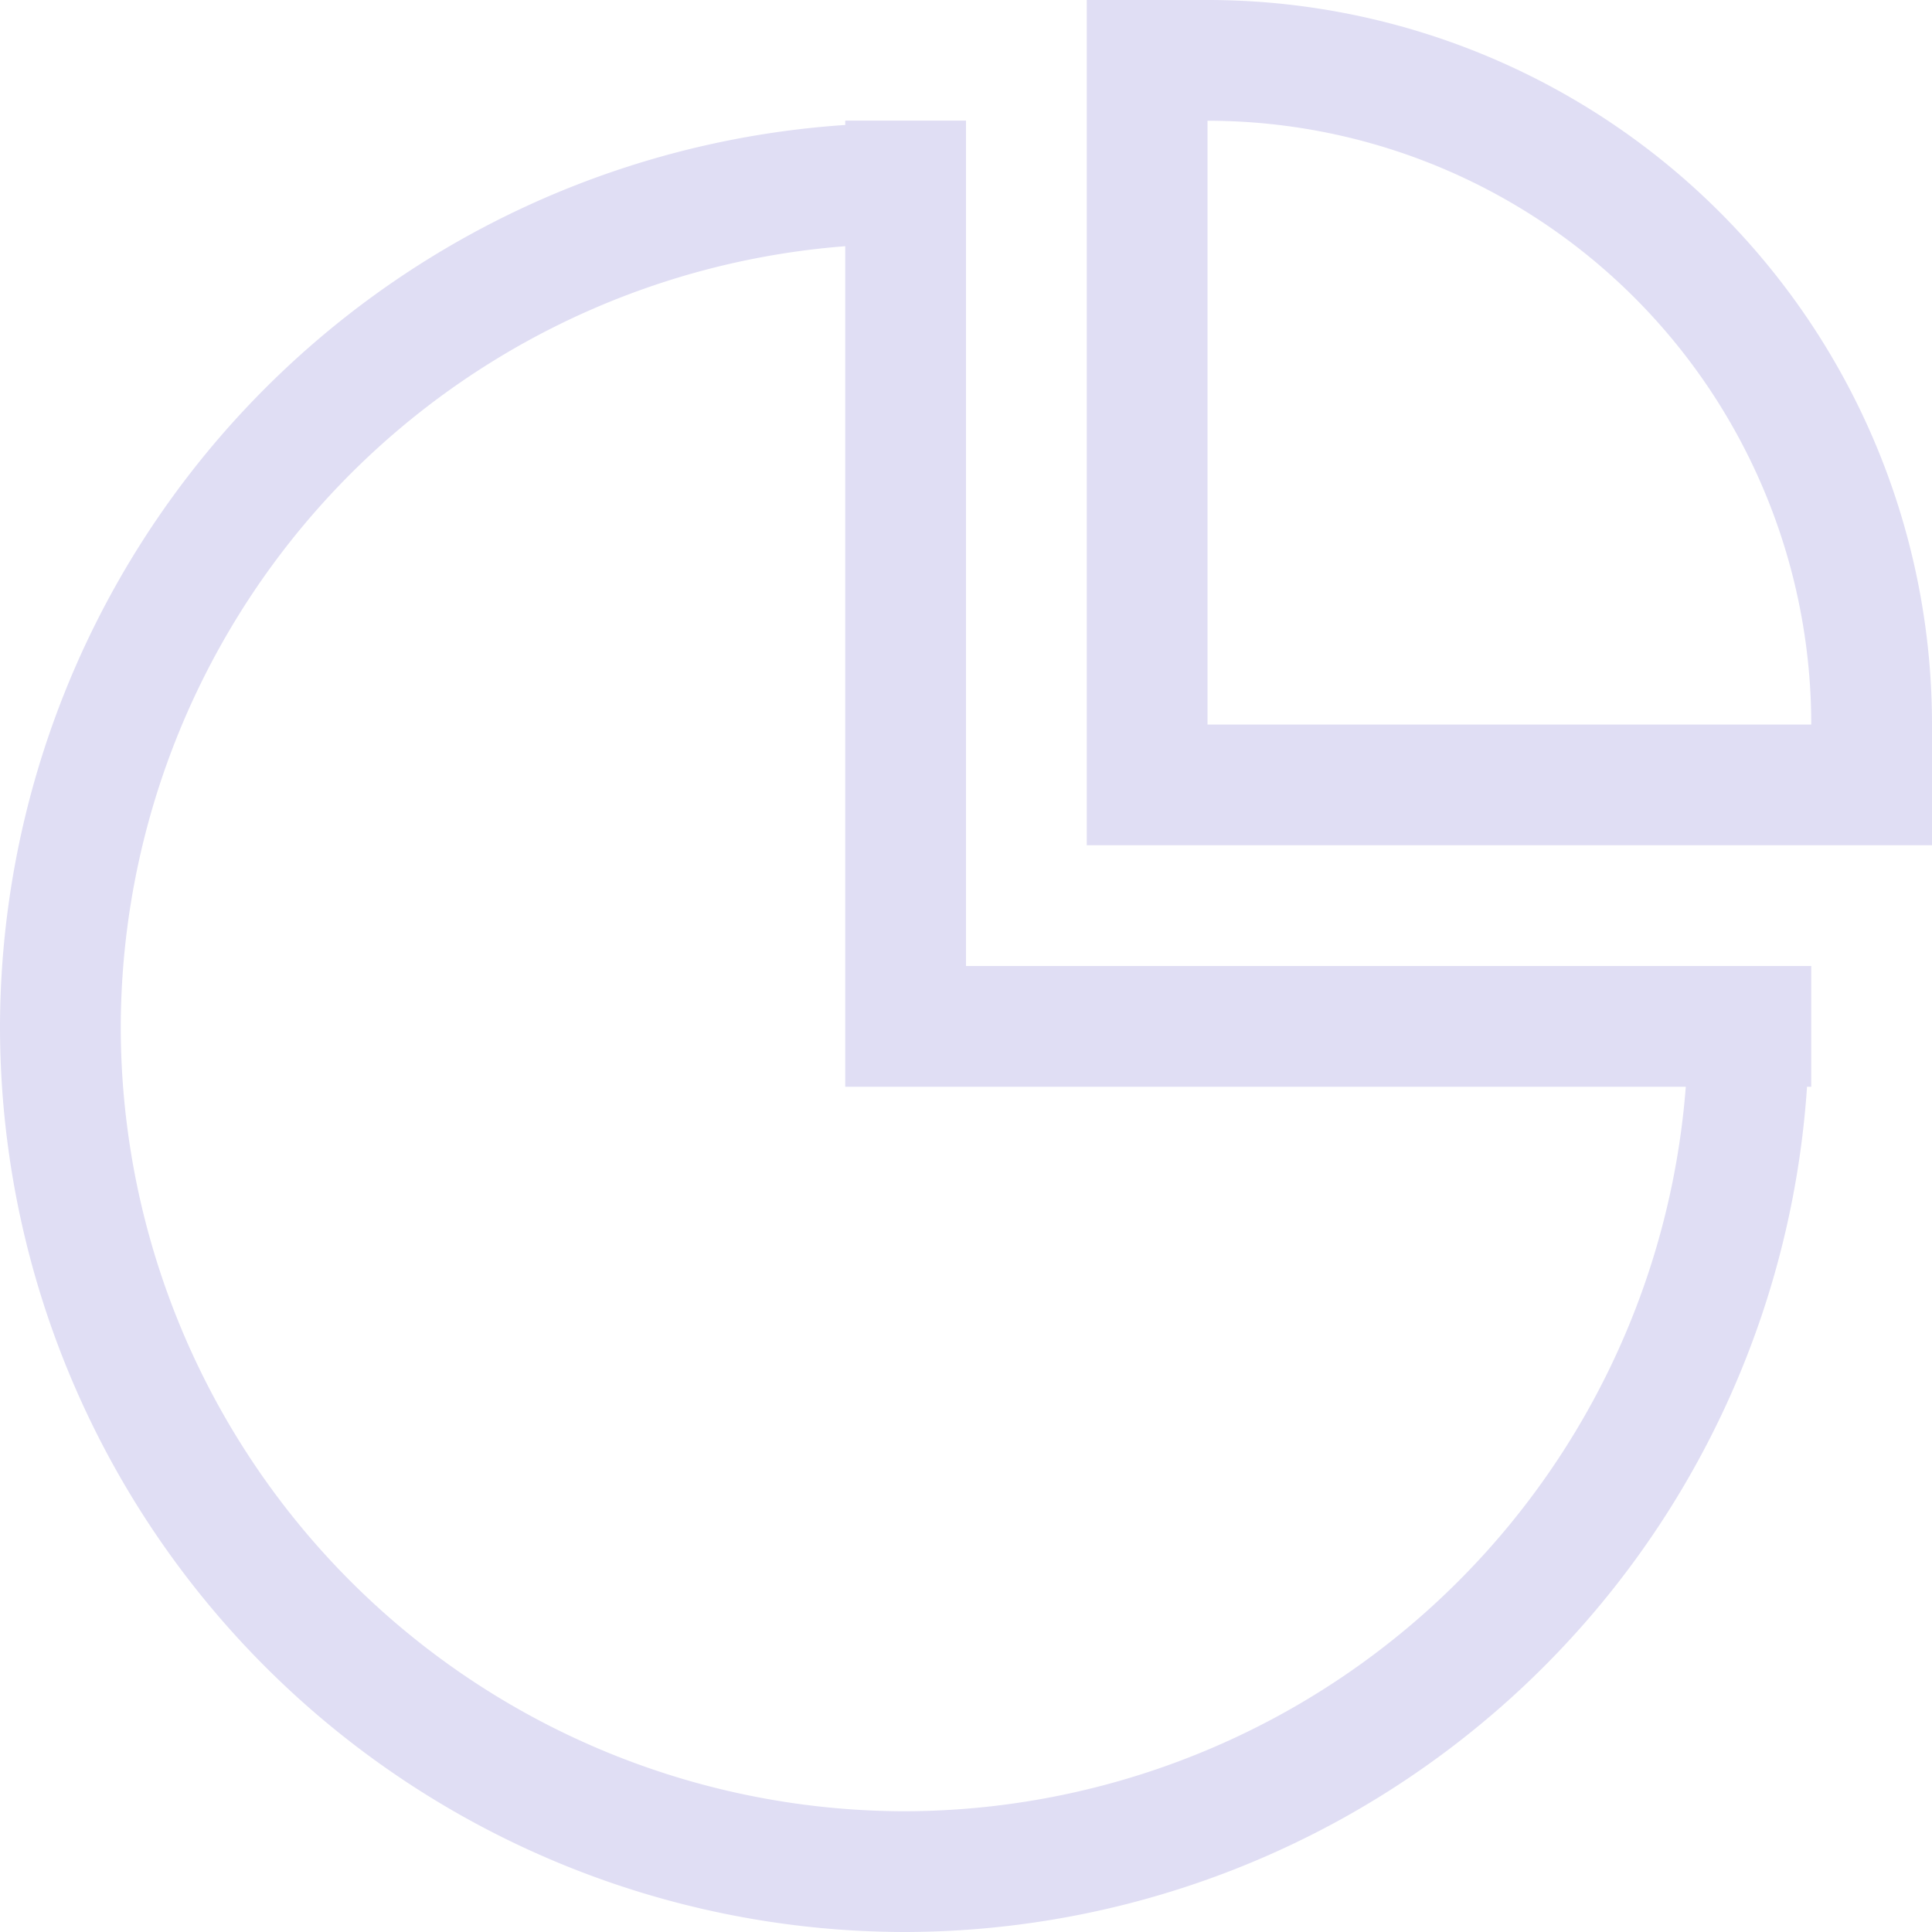 <svg width="16" height="16" version="1.1" viewBox="0 0 16 16" xmlns="http://www.w3.org/2000/svg">
 <path d="m9 0v0.092 1.023 5.885h1 4.885 1.023 0.092v-1a6 6 0 0 0-6-6h-1zm-2 1v0.035a7.5 7.5 0 0 0-7 7.465 7.5 7.5 0 0 0 7.5 7.5 7.5 7.5 0 0 0 7.465-7h0.035v-1h-7v-5.979-1.002-0.02h-1zm3 0a5 5 0 0 1 5 5h-5v-5zm-3 1.039v6.961h1 5.961a6.5 6.5 0 0 1-6.461 6 6.5 6.5 0 0 1-6.5-6.5 6.5 6.5 0 0 1 6-6.461z" fill="#e0def4" stroke-linecap="round" stroke-linejoin="round" stroke-width=".938"/>
</svg>
